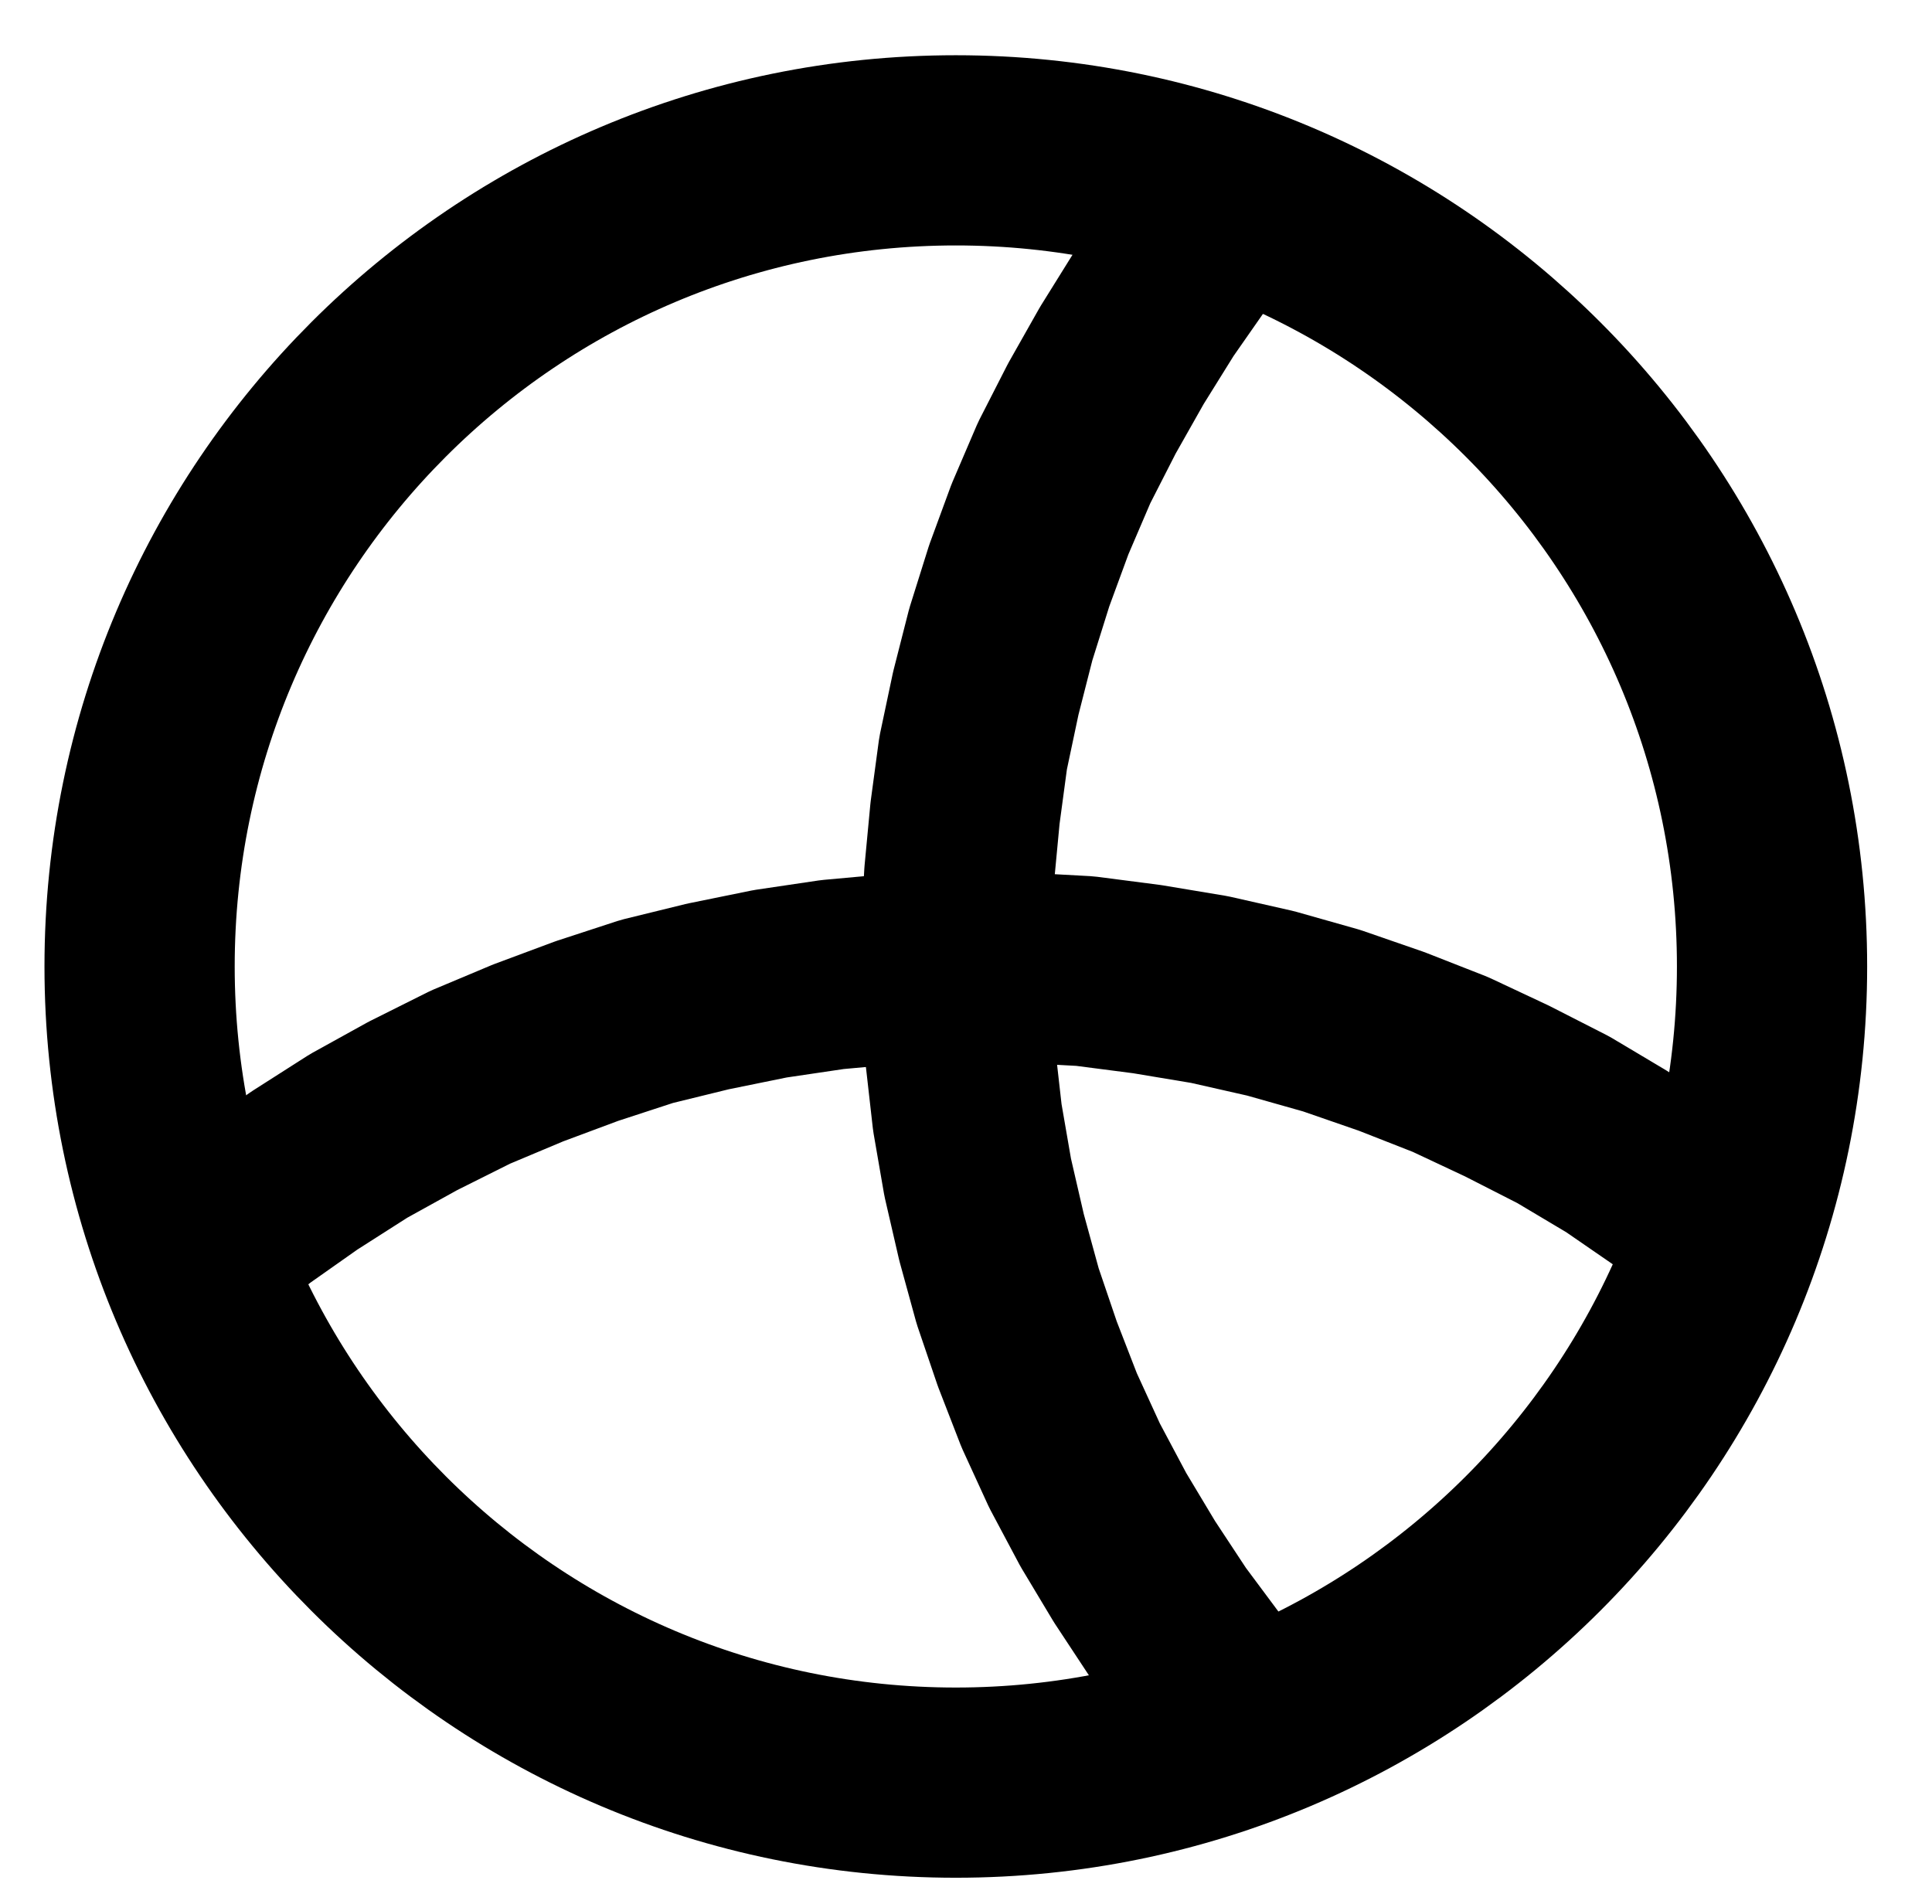 <?xml version="1.0" encoding="UTF-8" standalone="no"?>
<!-- Created with Inkscape (http://www.inkscape.org/) -->

<svg
   version="1.1"
   id="svg1"
   width="268.133"
   height="264.293"
   viewBox="0 0 268.133 264.293"
   sodipodi:docname="Albumen5.pdf"
   xmlns:inkscape="http://www.inkscape.org/namespaces/inkscape"
   xmlns:sodipodi="http://sodipodi.sourceforge.net/DTD/sodipodi-0.dtd"
   xmlns="http://www.w3.org/2000/svg"
   xmlns:svg="http://www.w3.org/2000/svg">
  <defs
     id="defs1">
    <clipPath
       clipPathUnits="userSpaceOnUse"
       id="clipPath2">
      <path
         d="M 0,0.16 V 1122.56 H 793.6 V 0.16 Z"
         transform="translate(-510.08,-561.28)"
         clip-rule="evenodd"
         id="path2" />
    </clipPath>
    <clipPath
       clipPathUnits="userSpaceOnUse"
       id="clipPath4">
      <path
         d="M 0,0.16 V 1122.56 H 793.6 V 0.16 Z"
         transform="translate(-502.88,-597.28)"
         clip-rule="evenodd"
         id="path4" />
    </clipPath>
    <clipPath
       clipPathUnits="userSpaceOnUse"
       id="clipPath6">
      <path
         d="M 0,0.16 V 1122.56 H 793.6 V 0.16 Z"
         transform="translate(-434.4,-455.84)"
         clip-rule="evenodd"
         id="path6" />
    </clipPath>
  </defs>
  <sodipodi:namedview
     id="namedview1"
     pagecolor="#505050"
     bordercolor="#eeeeee"
     borderopacity="1"
     inkscape:showpageshadow="0"
     inkscape:pageopacity="0"
     inkscape:pagecheckerboard="0"
     inkscape:deskcolor="#505050">
    <inkscape:page
       x="0"
       y="0"
       inkscape:label="1"
       id="page1"
       width="268.133"
       height="264.293"
       margin="0"
       bleed="0" />
  </sodipodi:namedview>
  <g
     id="g1"
     inkscape:groupmode="layer"
     inkscape:label="1">
    <path
       id="path1"
       d="m 0,0 c 0,-62.56 -50.71,-113.28 -113.28,-113.28 -62.57,0 -113.28,50.72 -113.28,113.28 0,62.56 50.71,113.28 113.28,113.28 C -50.71,113.28 0,62.56 0,0 Z"
       style="fill:none;stroke:#000000;stroke-width:26.4;stroke-linecap:round;stroke-linejoin:round;stroke-miterlimit:10;stroke-dasharray:none;stroke-opacity:1"
       transform="translate(245.933,134.147)"
       clip-path="url(#clipPath2)" />
    <path
       id="path3"
       d="m 0,0 -7.04,-5.28 -7.2,-4.96 -7.52,-4.48 -7.84,-4 -7.84,-3.68 -8.16,-3.2 -8.32,-2.88 -8.48,-2.4 -8.48,-1.92 -8.64,-1.44 -8.64,-1.12 L -96.96,-35.84 -105.76,-36 l -8.64,0.32 -8.8,0.8 -8.64,1.28 -8.64,1.76 -8.48,2.08 -8.32,2.72 -8.16,3.04 -8,3.36 -8,4 -7.52,4.16 -7.52,4.8 -7.04,4.96 -6.88,5.44"
       style="fill:none;stroke:#000000;stroke-width:26.4;stroke-linecap:round;stroke-linejoin:round;stroke-miterlimit:10;stroke-dasharray:none;stroke-opacity:1"
       transform="translate(238.733,170.147)"
       clip-path="url(#clipPath4)" />
    <path
       id="path5"
       d="m 0,0 -5.28,6.56 -4.8,6.88 -4.48,7.2 L -18.72,28 l -3.84,7.52 -3.36,7.84 -2.88,7.84 -2.56,8.16 -2.08,8.16 -1.76,8.32 -1.12,8.32 -0.8,8.48 -0.48,8.48 0.16,8.48 0.48,8.32 0.96,8.48 1.44,8.32 1.92,8.32 L -30.4,151.2 l 2.72,8 3.04,7.84 3.52,7.68 4,7.52 4.32,7.2 4.64,7.04 5.12,6.88 5.28,6.56"
       style="fill:none;stroke:#000000;stroke-width:26.4;stroke-linecap:round;stroke-linejoin:round;stroke-miterlimit:10;stroke-dasharray:none;stroke-opacity:1"
       transform="translate(170.253,28.707)"
       clip-path="url(#clipPath6)" />
  </g>
</svg>
